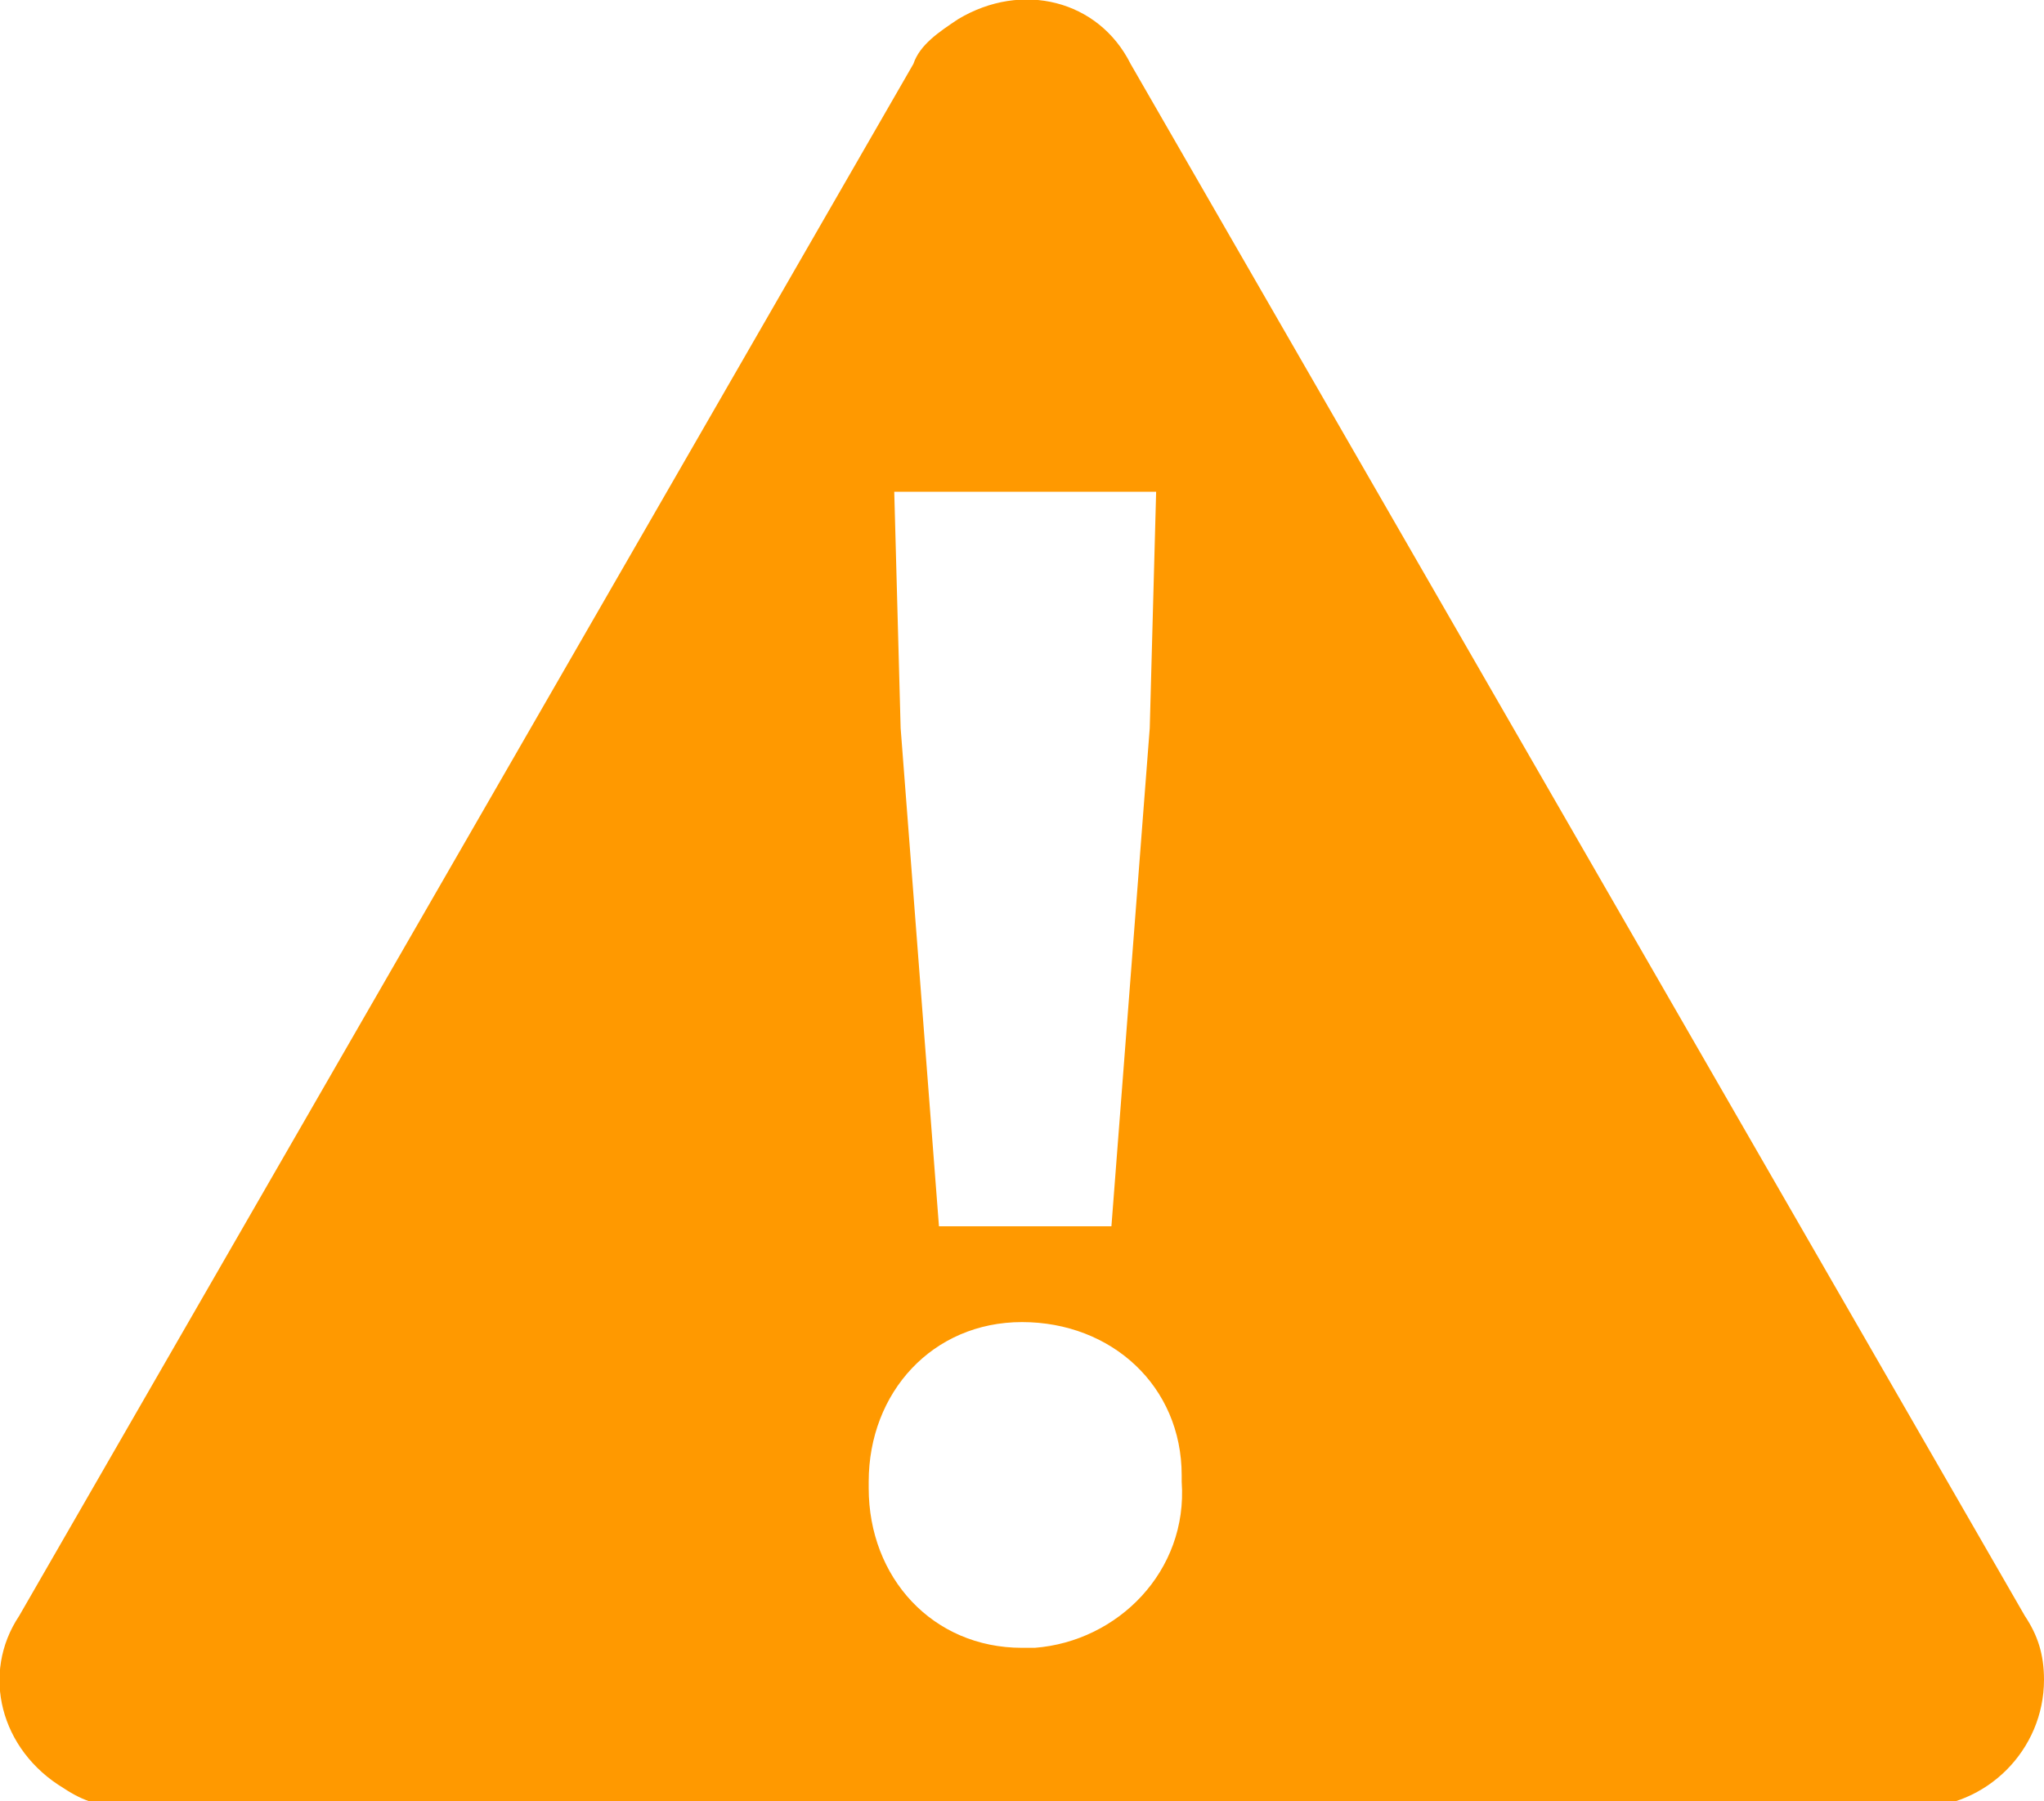 <?xml version="1.0" encoding="utf-8"?>
<!-- Generator: Adobe Illustrator 27.8.1, SVG Export Plug-In . SVG Version: 6.00 Build 0)  -->
<svg version="1.1" id="Layer_1" xmlns="http://www.w3.org/2000/svg" xmlns:xlink="http://www.w3.org/1999/xlink" x="0px" y="0px"
	 viewBox="0 0 32 28.2" style="enable-background:new 0 0 32 28.2;" xml:space="preserve">
<style type="text/css">
	.st0{fill:#FF9900;}
</style>
<path id="패스_383" class="st0" d="M31.7,25.3L17.7,1C17.2,0,16-0.3,15,0.3c-0.3,0.2-0.6,0.4-0.7,0.7l-14,24.3
	C-0.3,26.2,0,27.4,1,28c0.3,0.2,0.6,0.3,1,0.3h28c1.1,0,2-0.9,2-2C32,25.9,31.9,25.6,31.7,25.3 M18.1,7.7l-0.1,3.7l-0.6,7.8h-2.7
	l-0.6-7.8l-0.1-3.7L18.1,7.7z M16,25.8c-1.4,0-2.4-1.1-2.4-2.5c0,0,0-0.1,0-0.1c0-1.4,1-2.5,2.4-2.5s2.5,1,2.5,2.4c0,0,0,0.1,0,0.1
	c0.1,1.4-1,2.5-2.3,2.6C16.1,25.8,16,25.8,16,25.8"/>
</svg>
